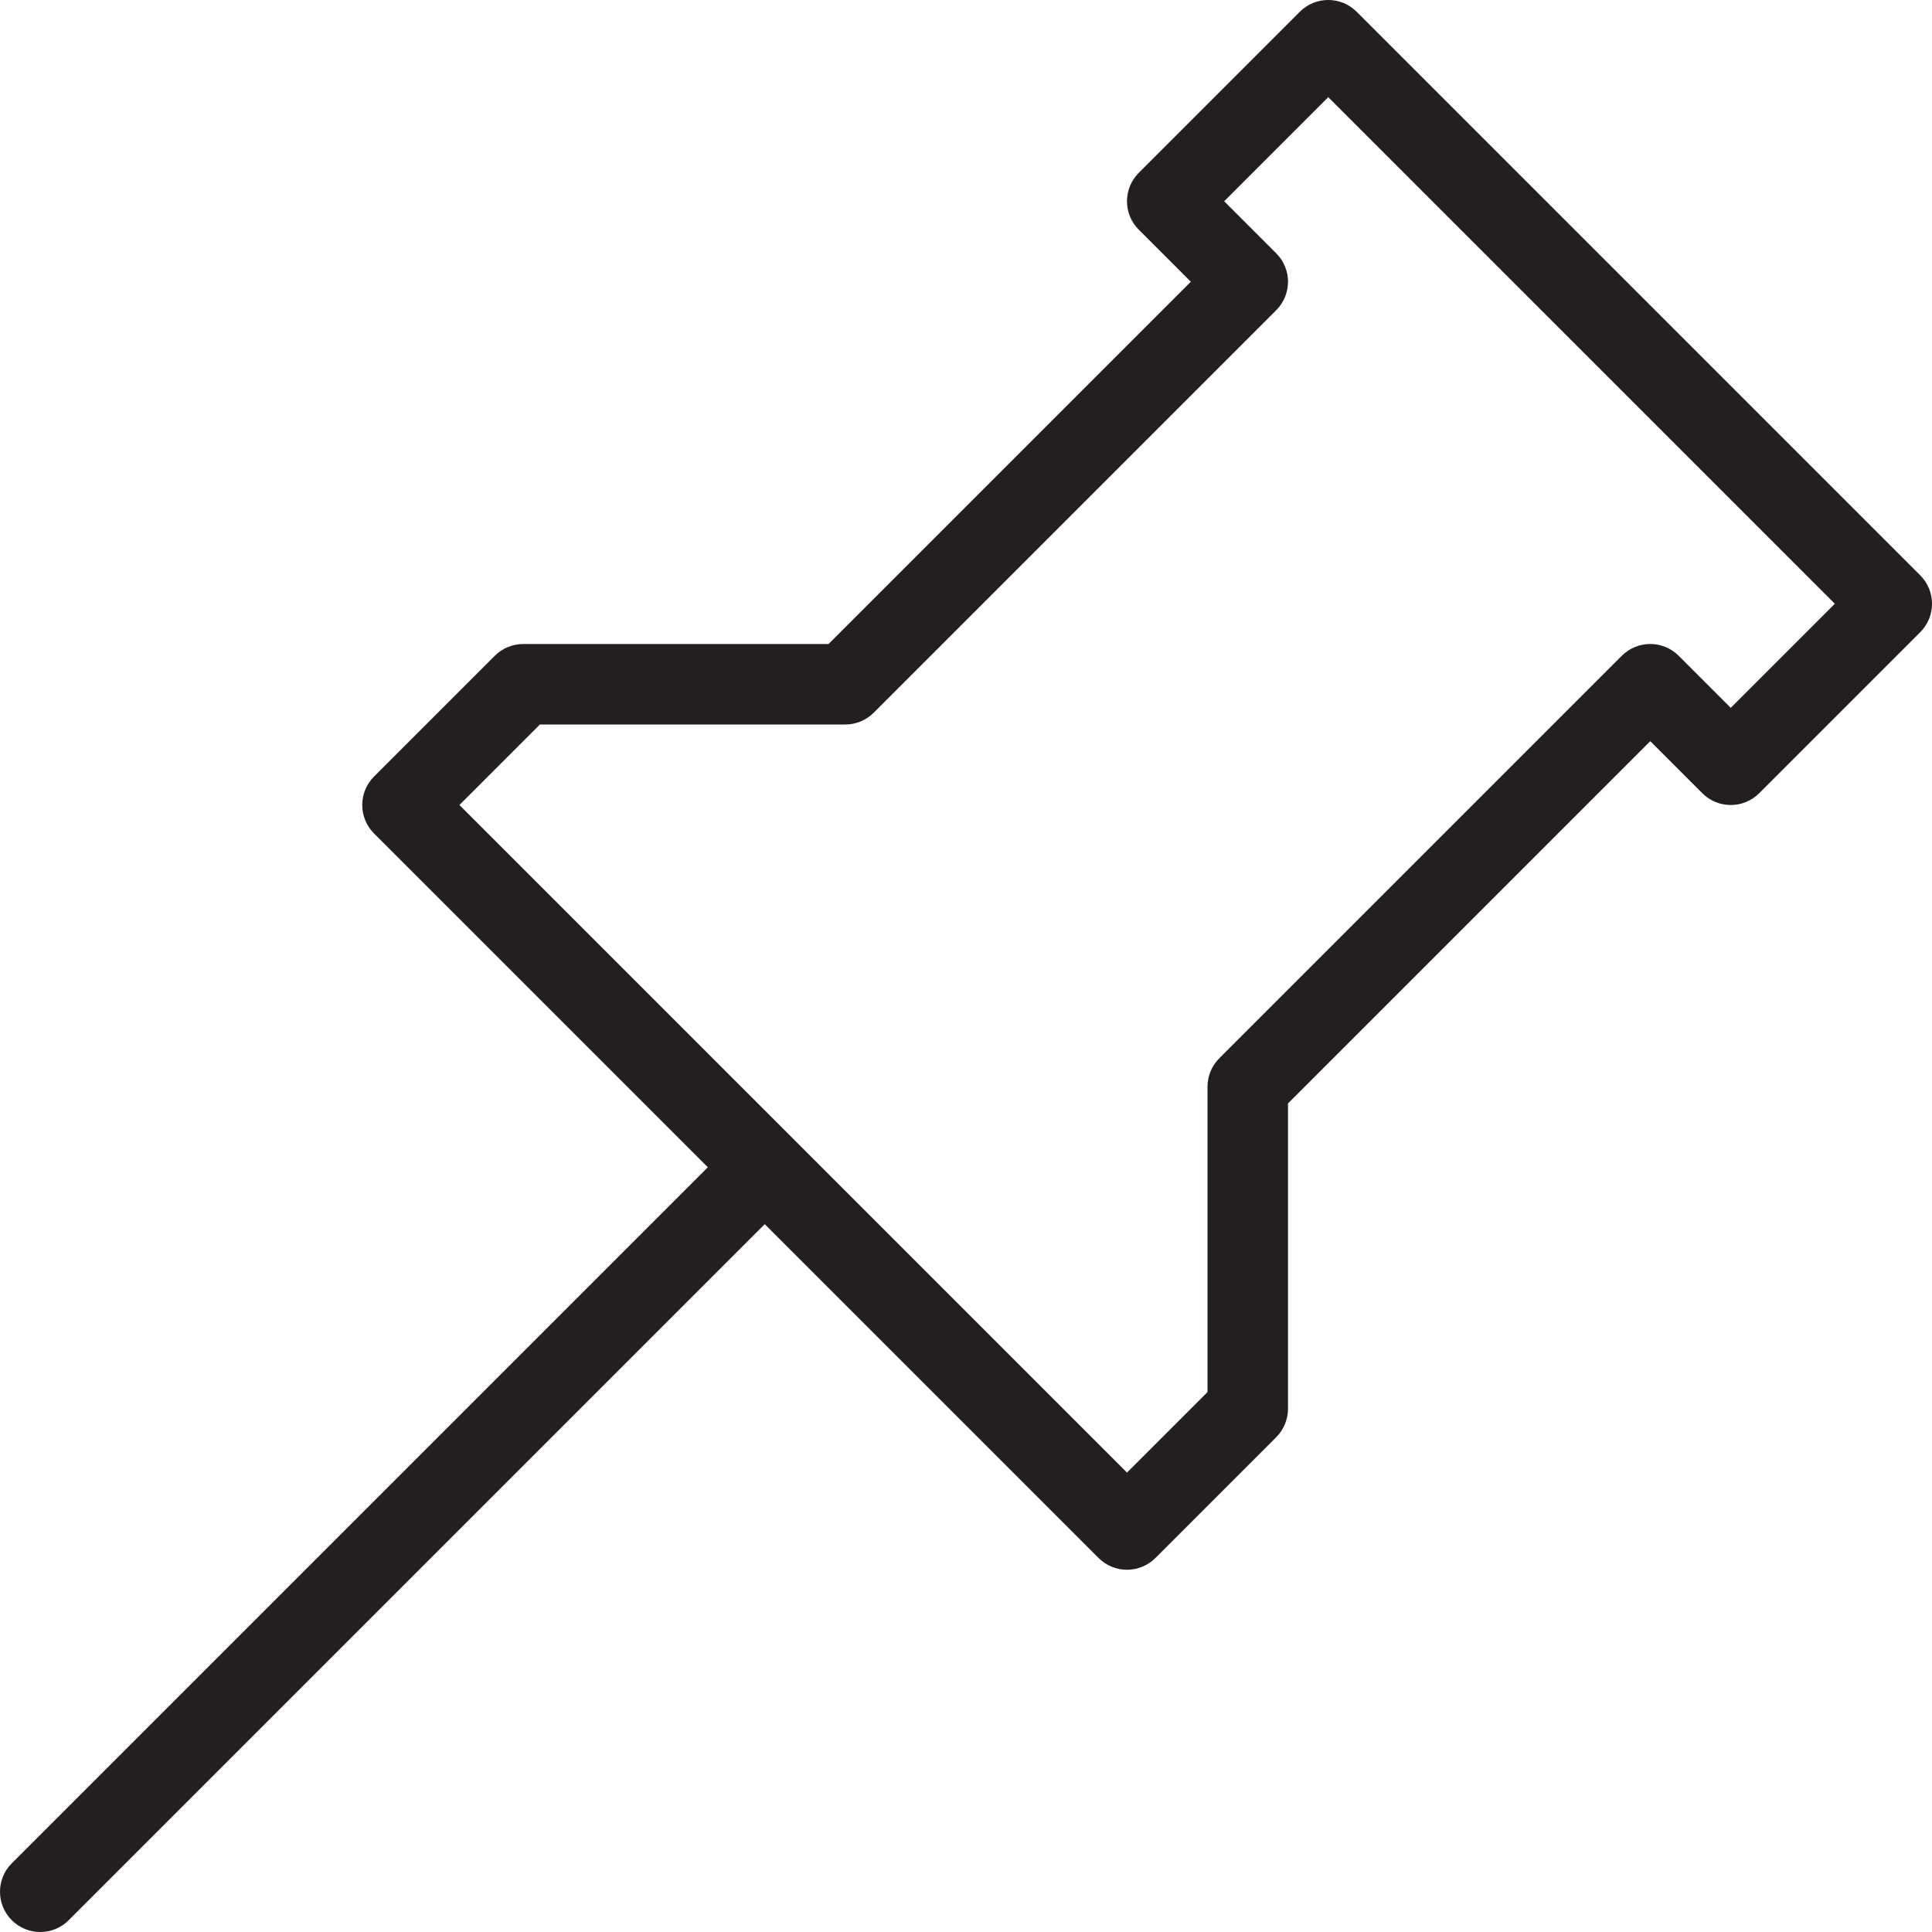 <?xml version="1.0" encoding="utf-8"?>
<!-- Generator: Adobe Illustrator 17.0.0, SVG Export Plug-In . SVG Version: 6.00 Build 0)  -->
<!DOCTYPE svg PUBLIC "-//W3C//DTD SVG 1.1//EN" "http://www.w3.org/Graphics/SVG/1.1/DTD/svg11.dtd">
<svg version="1.1" id="Layer_1" xmlns="http://www.w3.org/2000/svg" xmlns:xlink="http://www.w3.org/1999/xlink" x="0px" y="0px"
	 width="48px" height="48px" viewBox="0 0 48 48" enable-background="new 0 0 48 48" xml:space="preserve">
<path fill="#231F20" d="M47.707,14.293l-14-14c-0.391-0.391-1.023-0.391-1.414,0l-4,4c-0.391,0.391-0.391,1.023,0,1.414L29.586,7
	l-9,9H13c-0.265,0-0.52,0.106-0.707,0.293l-3,3c-0.391,0.391-0.391,1.023,0,1.414L17.586,29L0.293,46.293
	c-0.391,0.391-0.391,1.023,0,1.414C0.488,47.902,0.744,48,1,48s0.512-0.098,0.707-0.293L19,30.414l8.293,8.293
	C27.488,38.902,27.744,39,28,39s0.512-0.098,0.707-0.293l3-3C31.894,35.52,32,35.265,32,35v-7.586l9-9l1.293,1.293
	c0.391,0.391,1.023,0.391,1.414,0l4-4C48.098,15.316,48.098,14.684,47.707,14.293z M43,17.586l-1.293-1.293
	c-0.391-0.391-1.023-0.391-1.414,0l-10,10C30.105,26.481,30,26.735,30,27v7.586l-2,2L11.414,20l2-2H21
	c0.265,0,0.519-0.105,0.707-0.293l10-10c0.391-0.391,0.391-1.023,0-1.414L30.414,5L33,2.414L45.586,15L43,17.586z"/>
</svg>
